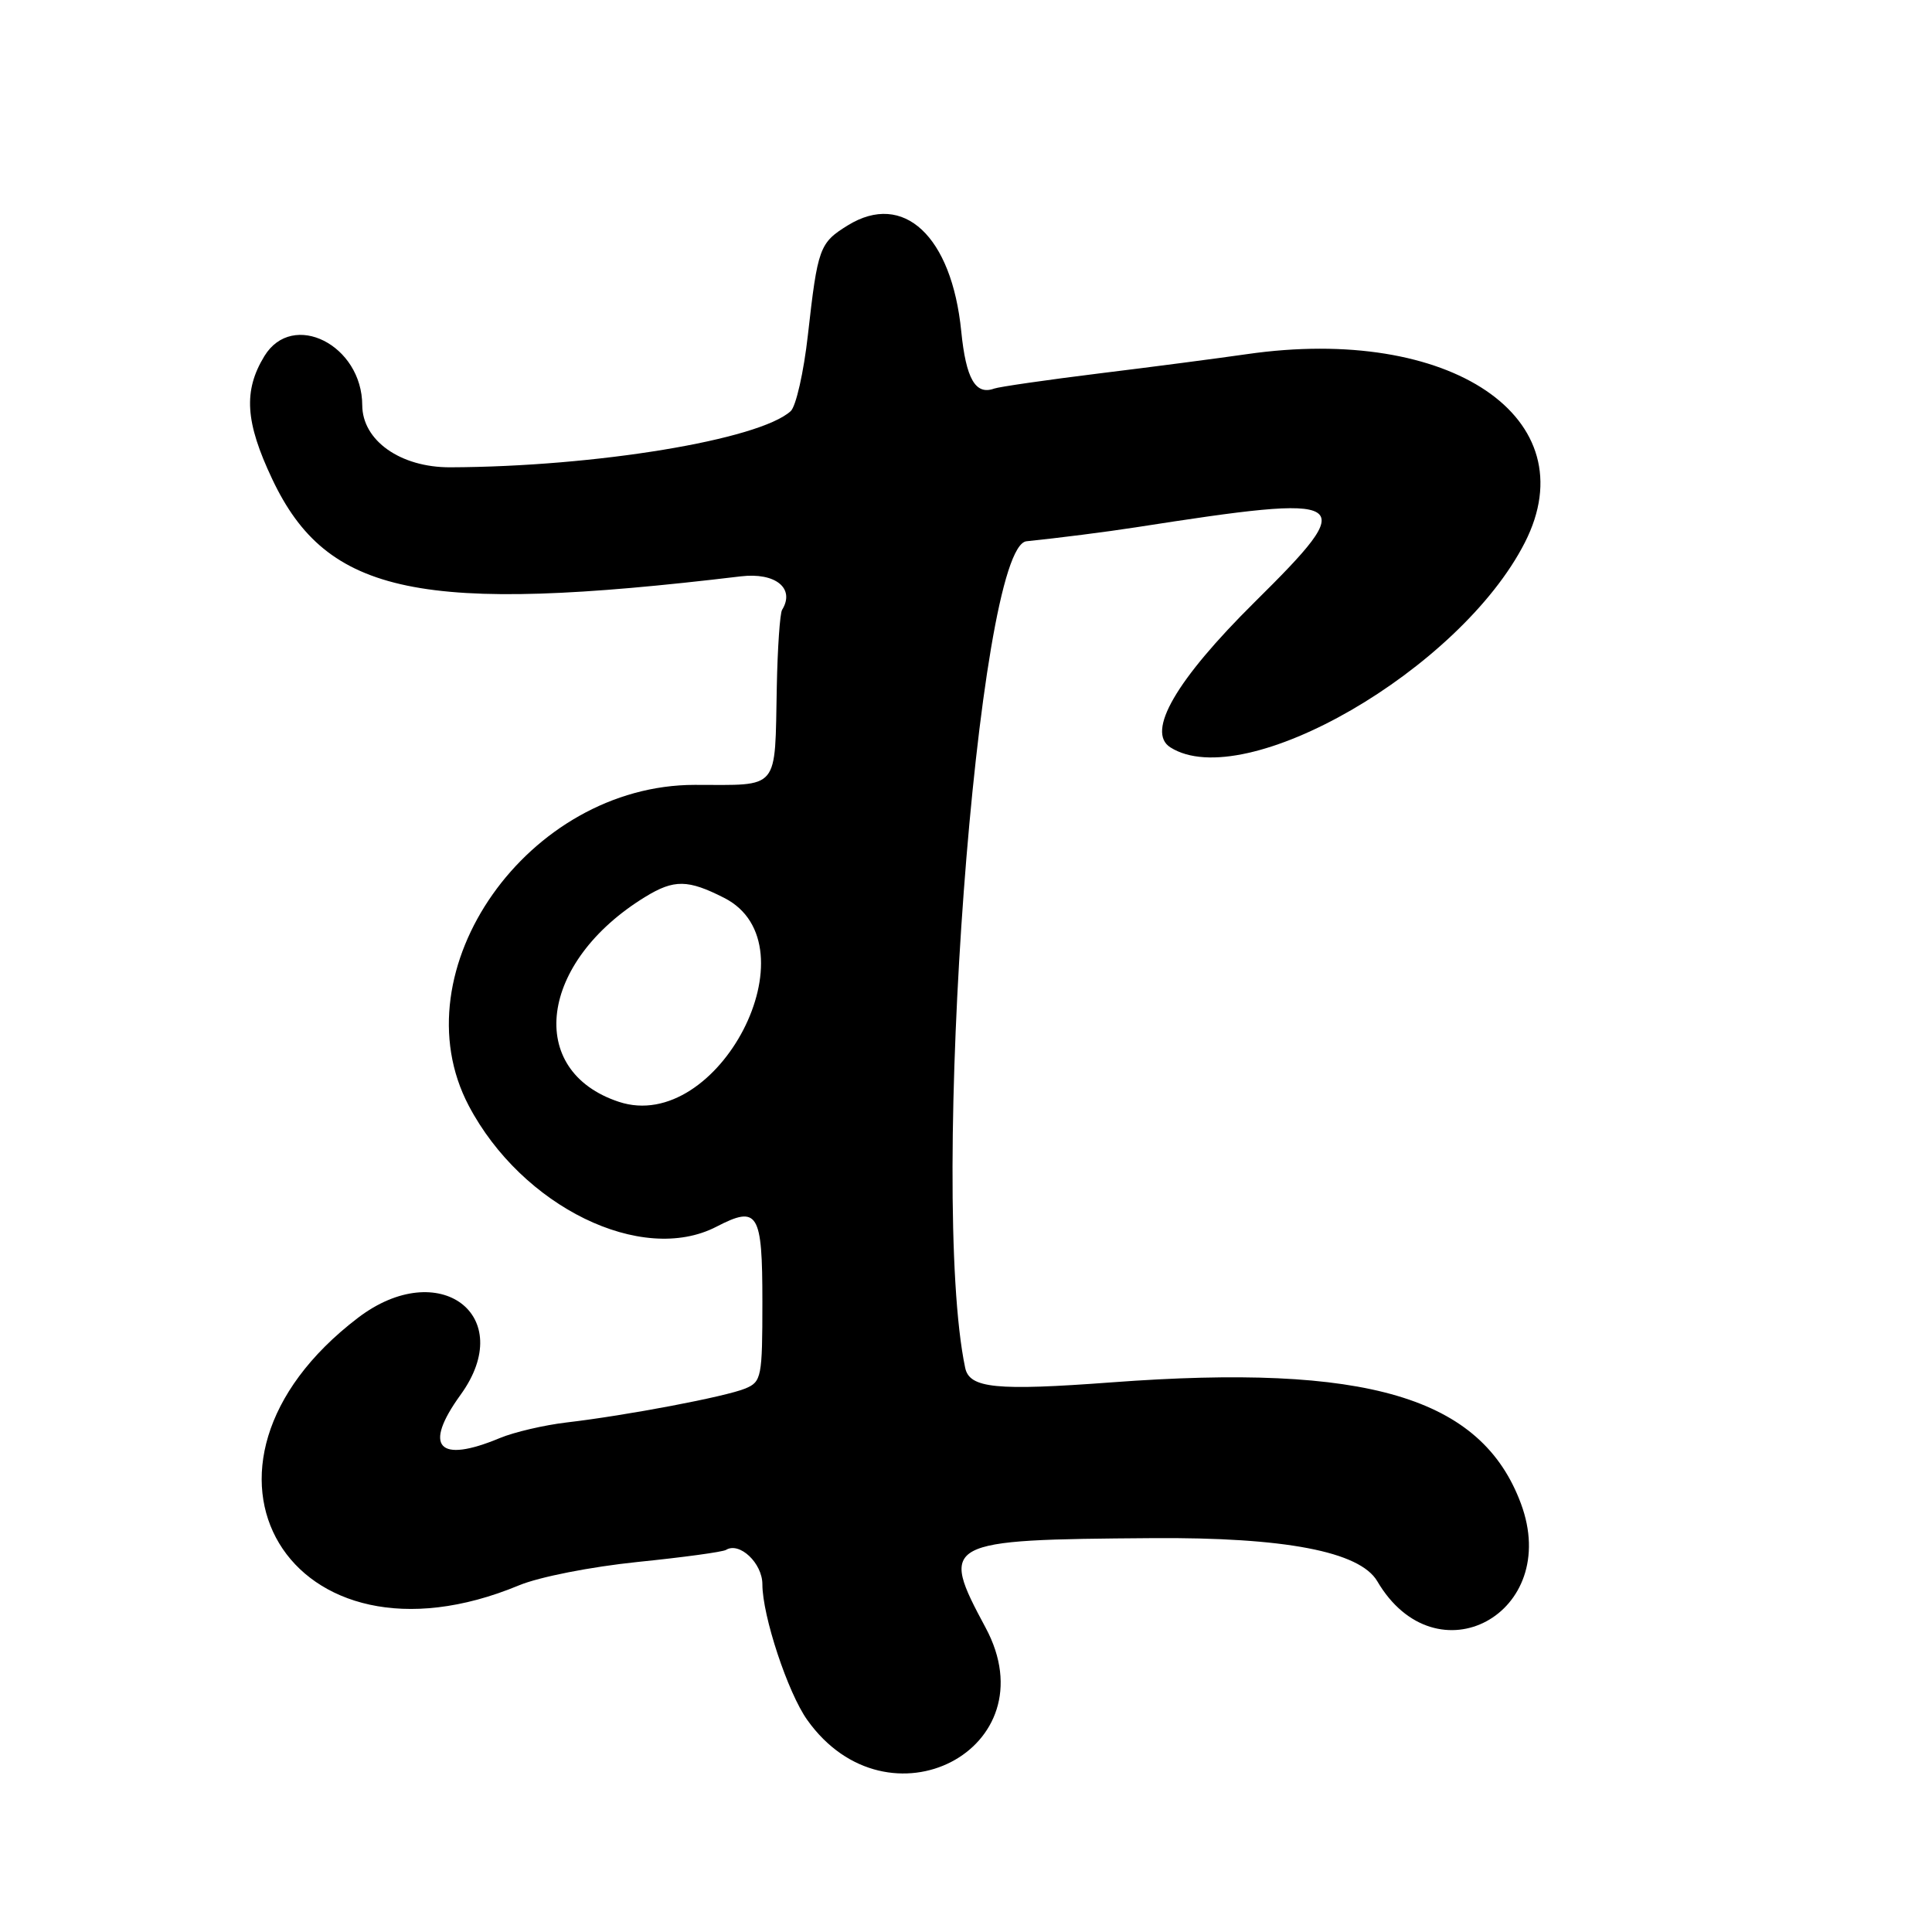 <?xml version="1.0" encoding="UTF-8"?>
<svg id="Layer_1" data-name="Layer 1" xmlns="http://www.w3.org/2000/svg" viewBox="0 0 256 256">
  <path d="M48,53.73c0-8.02-9.23-12.67-12.97-6.54-2.8,4.59-2.54,8.73,1.04,16.29,7.27,15.39,19.67,17.96,62.09,12.89,4.6-.55,7.23,1.59,5.47,4.44-.28.45-.6,5.03-.7,10.16-.28,13.95.49,13.03-10.86,13.03-22.09,0-39.4,24.57-29.96,42.51,7.05,13.39,22.92,21.15,32.81,16.04,5.52-2.86,6.1-1.92,6.1,9.94,0,10-.12,10.6-2.25,11.49-2.59,1.08-15.71,3.57-23.67,4.5-2.98.35-6.97,1.28-8.87,2.07-8.17,3.41-10.2,1.18-5.21-5.72,7.63-10.53-2.85-18.4-13.59-10.21-25.97,19.81-8.98,48.04,21.33,35.45,2.69-1.12,9.52-2.46,15.71-3.1,6.02-.61,11.3-1.33,11.73-1.6,1.79-1.11,4.82,1.76,4.82,4.56,0,4.17,3.37,14.37,5.95,17.98,10.7,15.03,32.27,3.86,23.63-12.23-6.14-11.43-5.69-11.67,22.09-11.87q26.31-.19,29.8,5.7c7.79,13.3,24.46,4.3,19.04-10.28-5.24-14.11-20.38-18.59-54.24-16.06-15.3,1.14-18.83.79-19.4-1.93-4.8-22.86,1.59-108.86,8.13-109.52,4.12-.42,10.65-1.25,14.5-1.85,28.97-4.51,29.78-4,15.72,9.92-10.41,10.31-14.4,17.19-11.16,19.24,9.81,6.21,38.39-10.3,46.97-27.14,8.41-16.49-9.84-28.86-36.85-24.96-3.68.53-12.44,1.68-19.47,2.54-7.03.87-13.33,1.78-14,2.02-2.47.9-3.73-1.29-4.36-7.59-1.26-12.62-7.65-18.59-15.03-14.04-3.76,2.32-3.99,2.98-5.29,14.53-.55,4.92-1.58,9.46-2.28,10.09-4.19,3.8-25.83,7.37-45.1,7.44-6.61.03-11.67-3.55-11.67-8.25ZM82.01,146c-12.43-4.1-10.57-18.55,3.49-27.16,3.82-2.34,5.66-2.31,10.47.14,12.2,6.22-.8,31.36-13.96,27.02Z"/>
</svg>